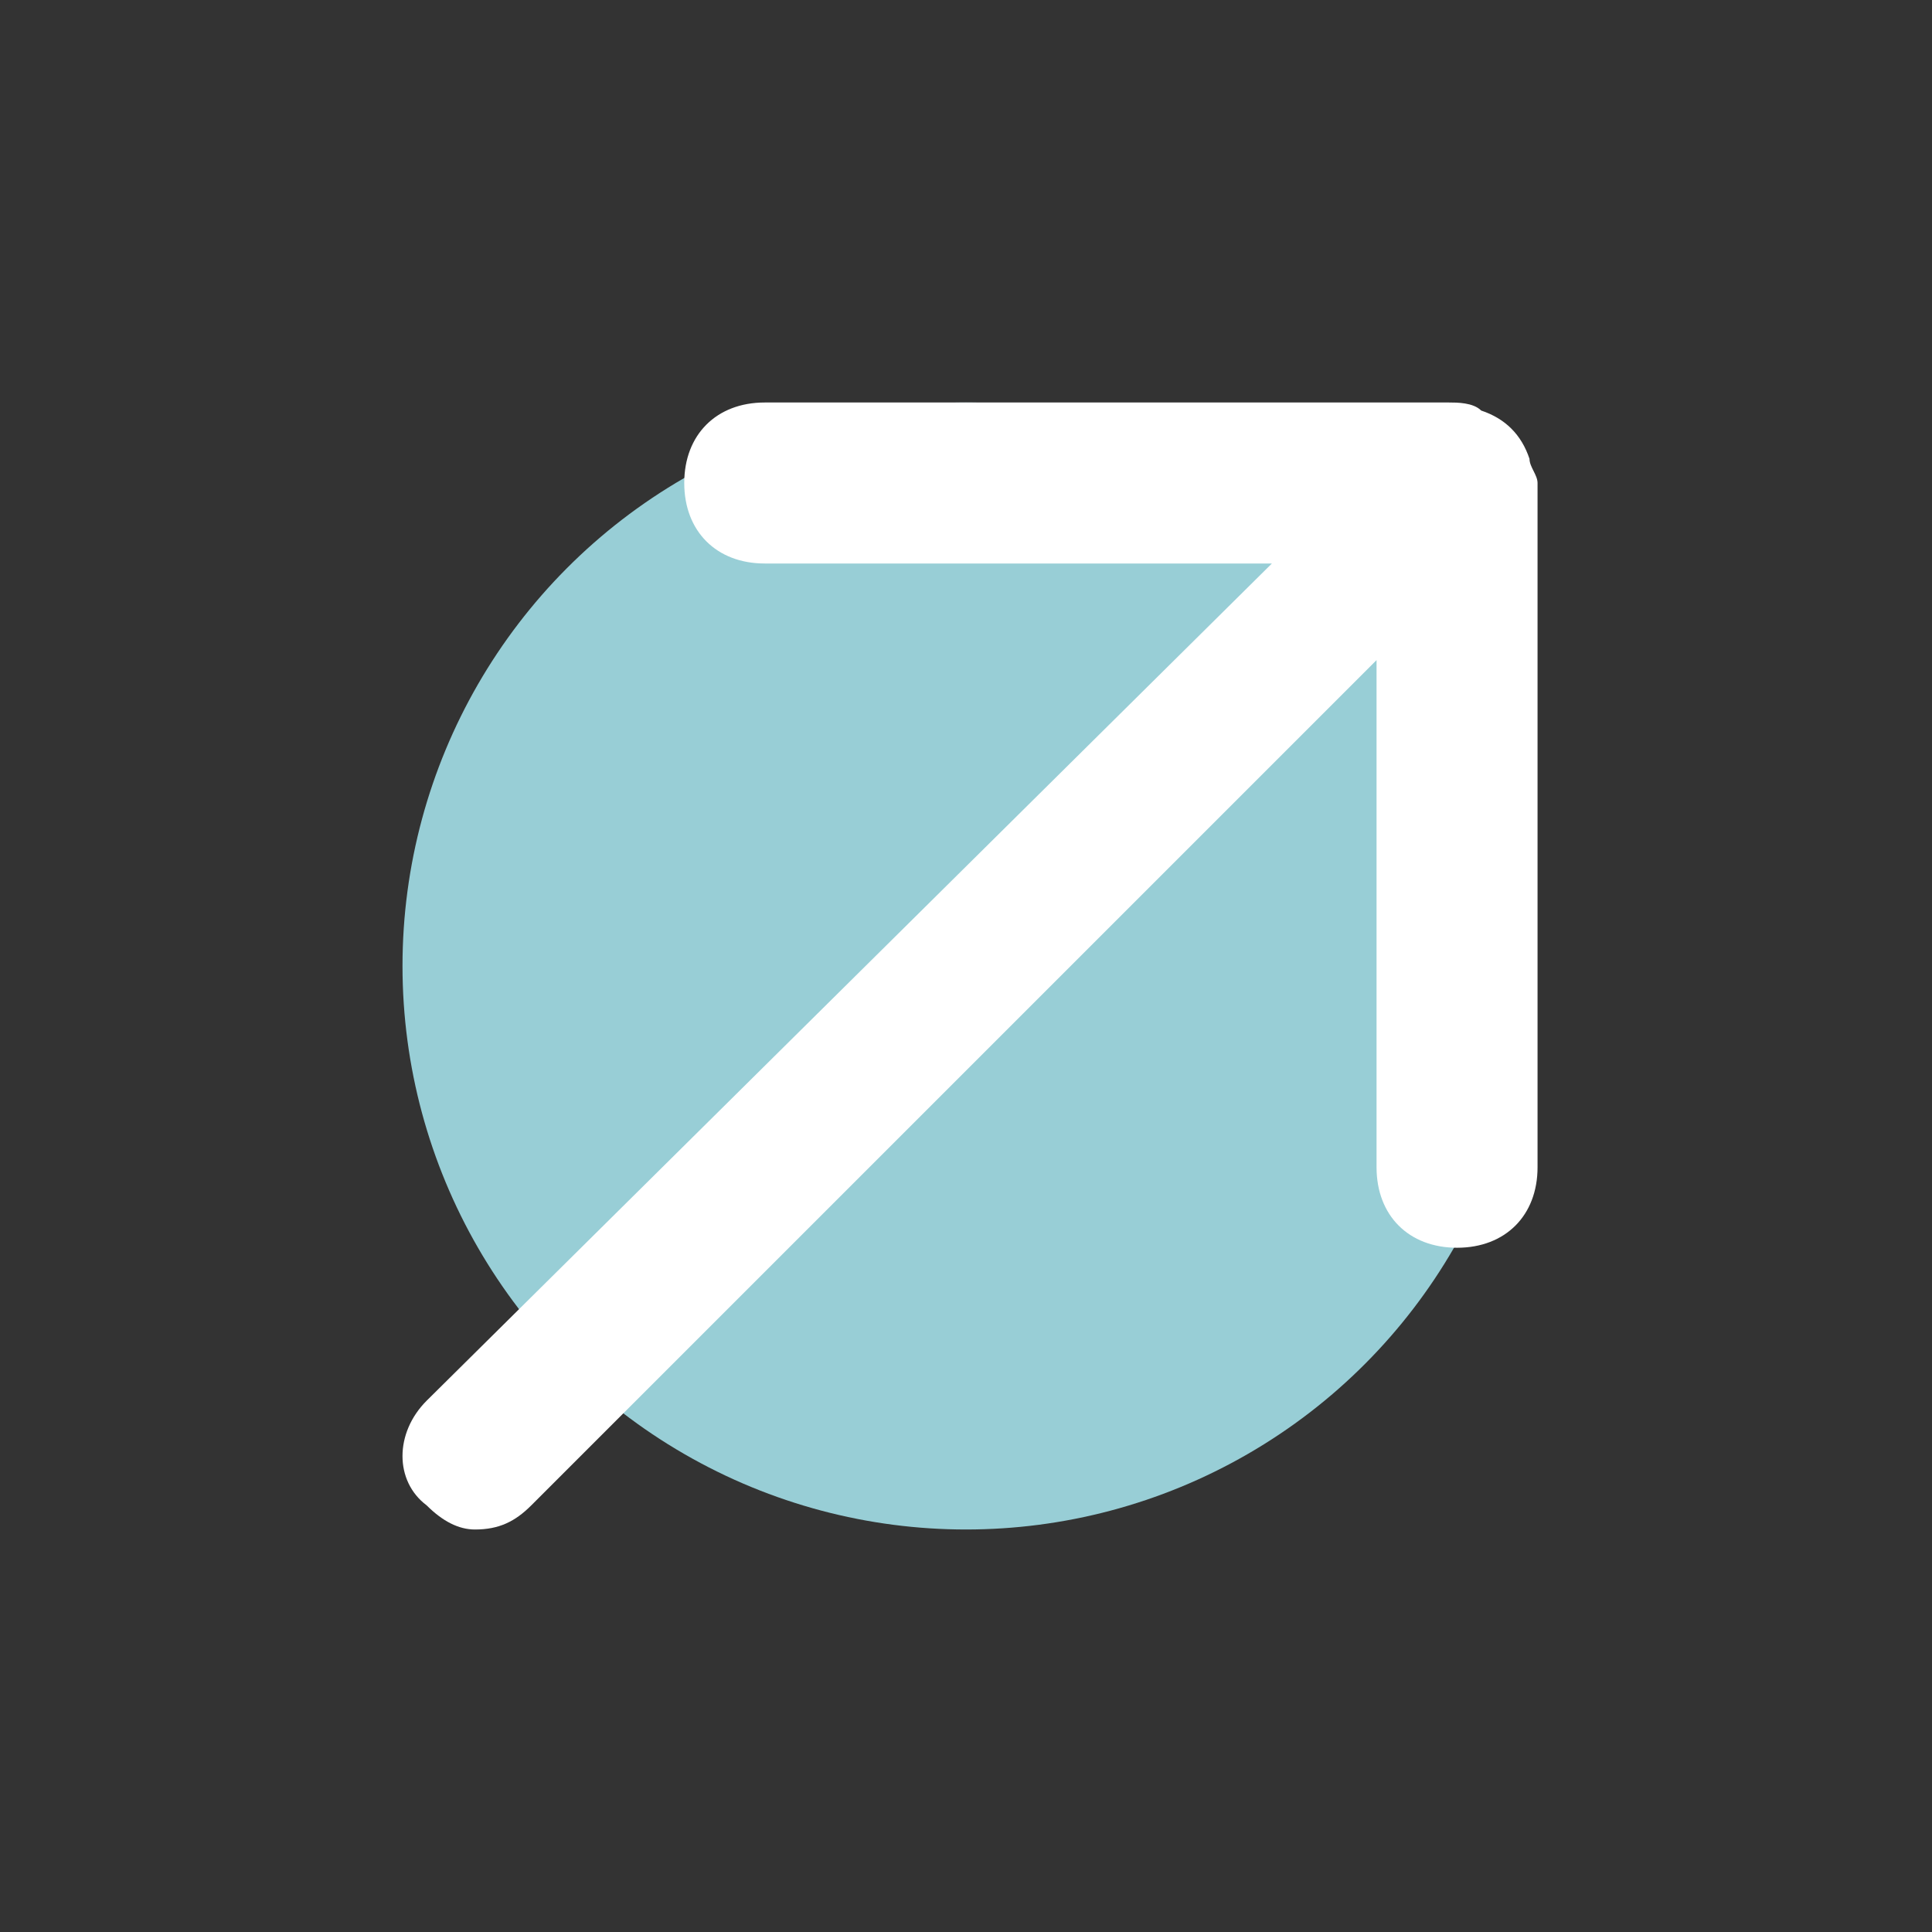 <svg xmlns="http://www.w3.org/2000/svg" width="512" height="512" viewBox="0 0 24 24" xml:space="preserve"><rect x="0" y="0" width="24" height="24" fill="#333333" stroke="none"/><circle cx="12" cy="12" r="7" fill="#98ced6" data-original="#b2f0fb"/><path fill="#fff" d="M19 5.7q-.15-.45-.6-.6c-.1-.1-.3-.1-.4-.1H9.5c-.6 0-1 .4-1 1s.4 1 1 1h6.3L5.3 17.4c-.4.4-.4 1 0 1.3q.3.3.6.3c.3 0 .5-.1.7-.3L17.1 8.2v6.3c0 .6.4 1 1 1s1-.4 1-1V6c0-.1-.1-.2-.1-.3" data-original="#020288"/></svg>